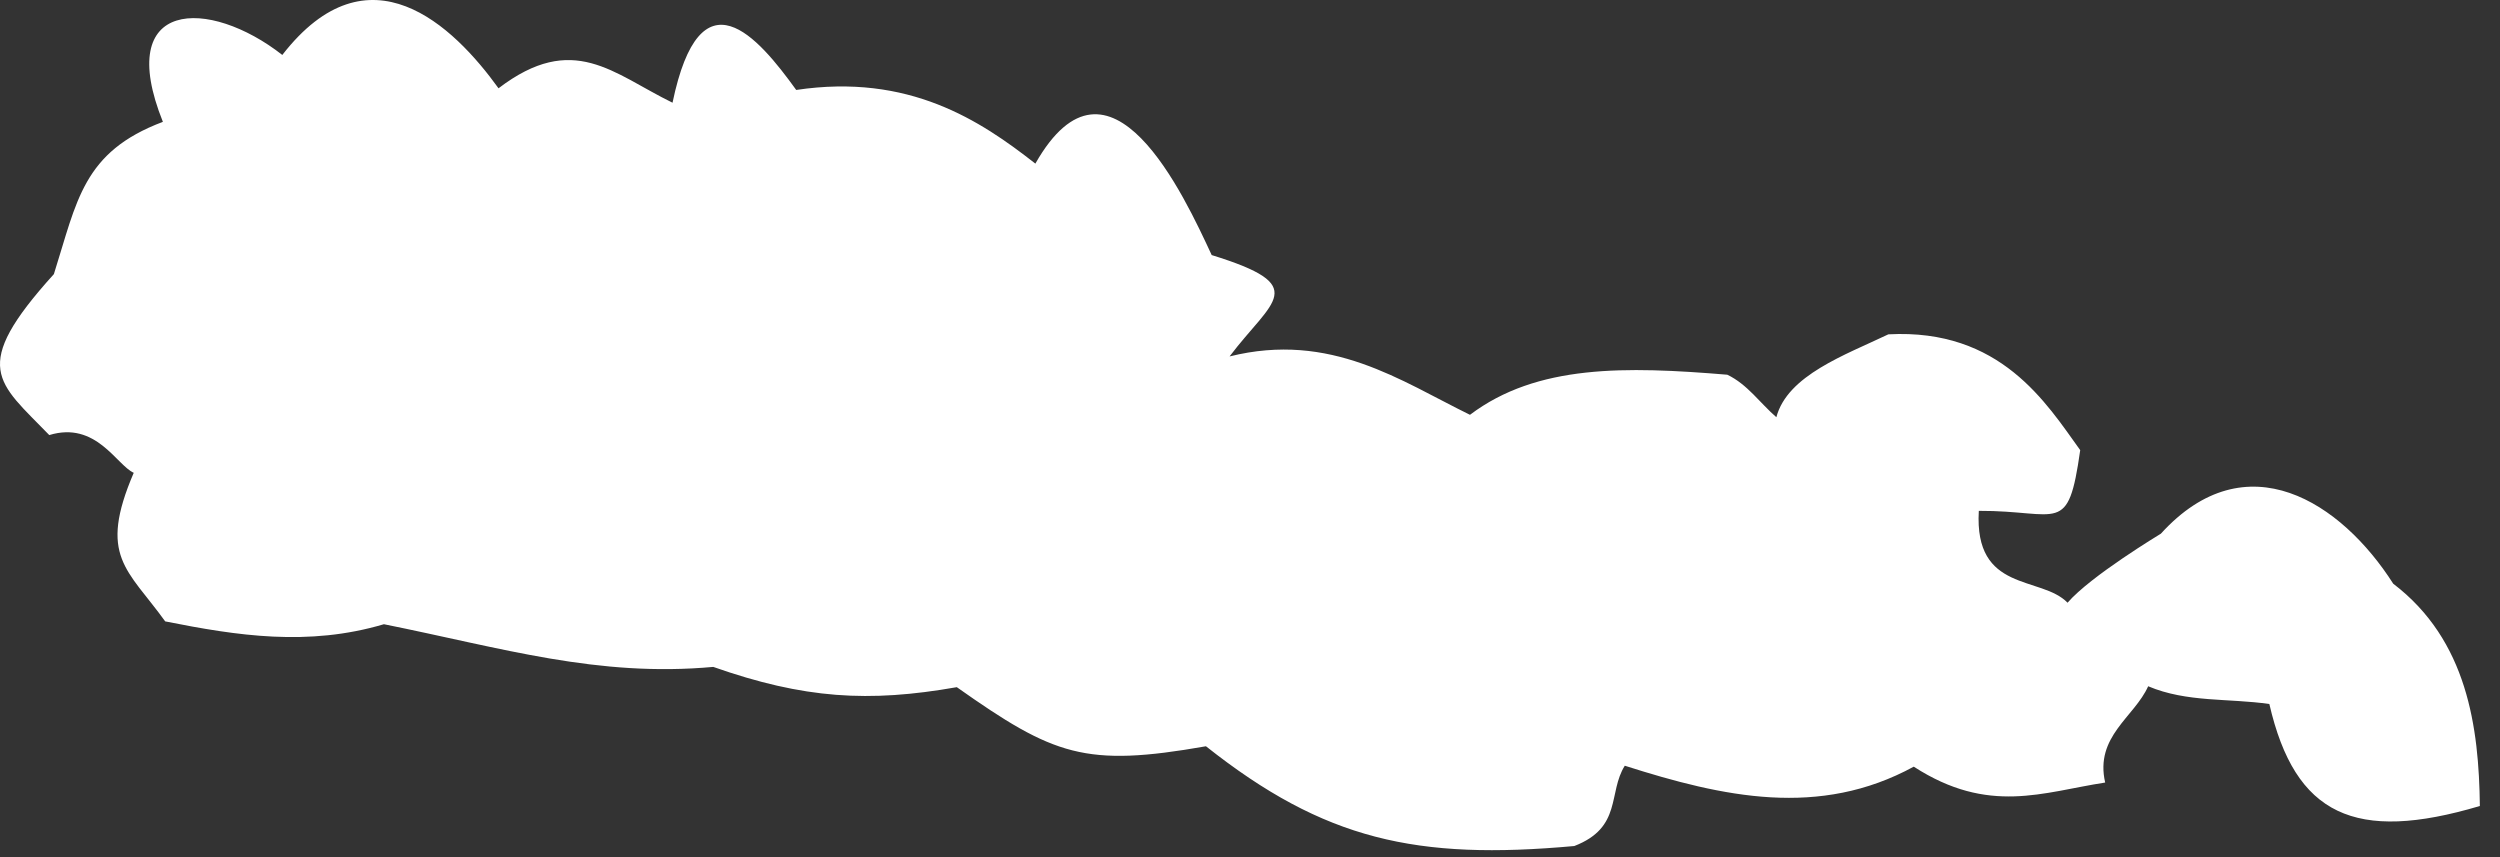 <svg width="105" height="36" viewBox="0 0 105 36" fill="none" xmlns="http://www.w3.org/2000/svg">
<rect x="0" y="0" width="105" height="36" fill="#333333" stroke="none"/>
<path d="M104.154 33.852C104.115 30.552 103.634 26.892 100.515 24.515C98.341 21.102 94.347 18.468 90.757 22.414C90.723 22.438 87.807 24.19 86.837 25.314C85.726 24.166 82.907 24.909 83.11 21.456C86.505 21.441 86.855 22.538 87.369 18.906C85.941 16.926 84.025 13.79 79.311 14.042C77.507 14.905 75.074 15.758 74.607 17.523C73.921 16.929 73.393 16.143 72.547 15.738C68.286 15.385 64.555 15.294 61.739 17.422C58.849 16.01 55.894 13.91 51.642 14.97C53.443 12.589 55.094 12.015 50.891 10.713C49.747 8.253 46.603 1.383 43.485 6.872C41.177 5.062 38.175 3.069 33.441 3.778C31.825 1.537 29.414 -1.297 28.246 4.314C25.741 3.09 24.077 1.313 20.938 3.708C19.047 1.085 15.487 -2.369 11.857 2.308C8.781 -0.103 4.762 -0.07 6.841 5.118C3.473 6.385 3.237 8.441 2.263 11.513C-1.306 15.457 -0.094 16.034 2.069 18.273C4.039 17.673 4.895 19.535 5.617 19.858C4.109 23.37 5.35 23.895 6.938 26.098C9.957 26.7 12.943 27.161 16.125 26.217C21.126 27.225 25.102 28.453 29.957 28.01C33.767 29.35 36.487 29.513 40.186 28.861C44.265 31.738 45.572 32.238 50.65 31.343C55.622 35.282 59.497 36.136 66.121 35.533C68.145 34.75 67.527 33.294 68.241 32.16C72.391 33.485 76.41 34.362 80.378 32.2C83.527 34.237 85.806 33.267 88.417 32.867C87.973 30.927 89.645 30.118 90.223 28.823C91.853 29.512 93.61 29.32 95.313 29.569C96.39 34.25 98.921 35.407 104.154 33.852" fill="white"/>
</svg>
